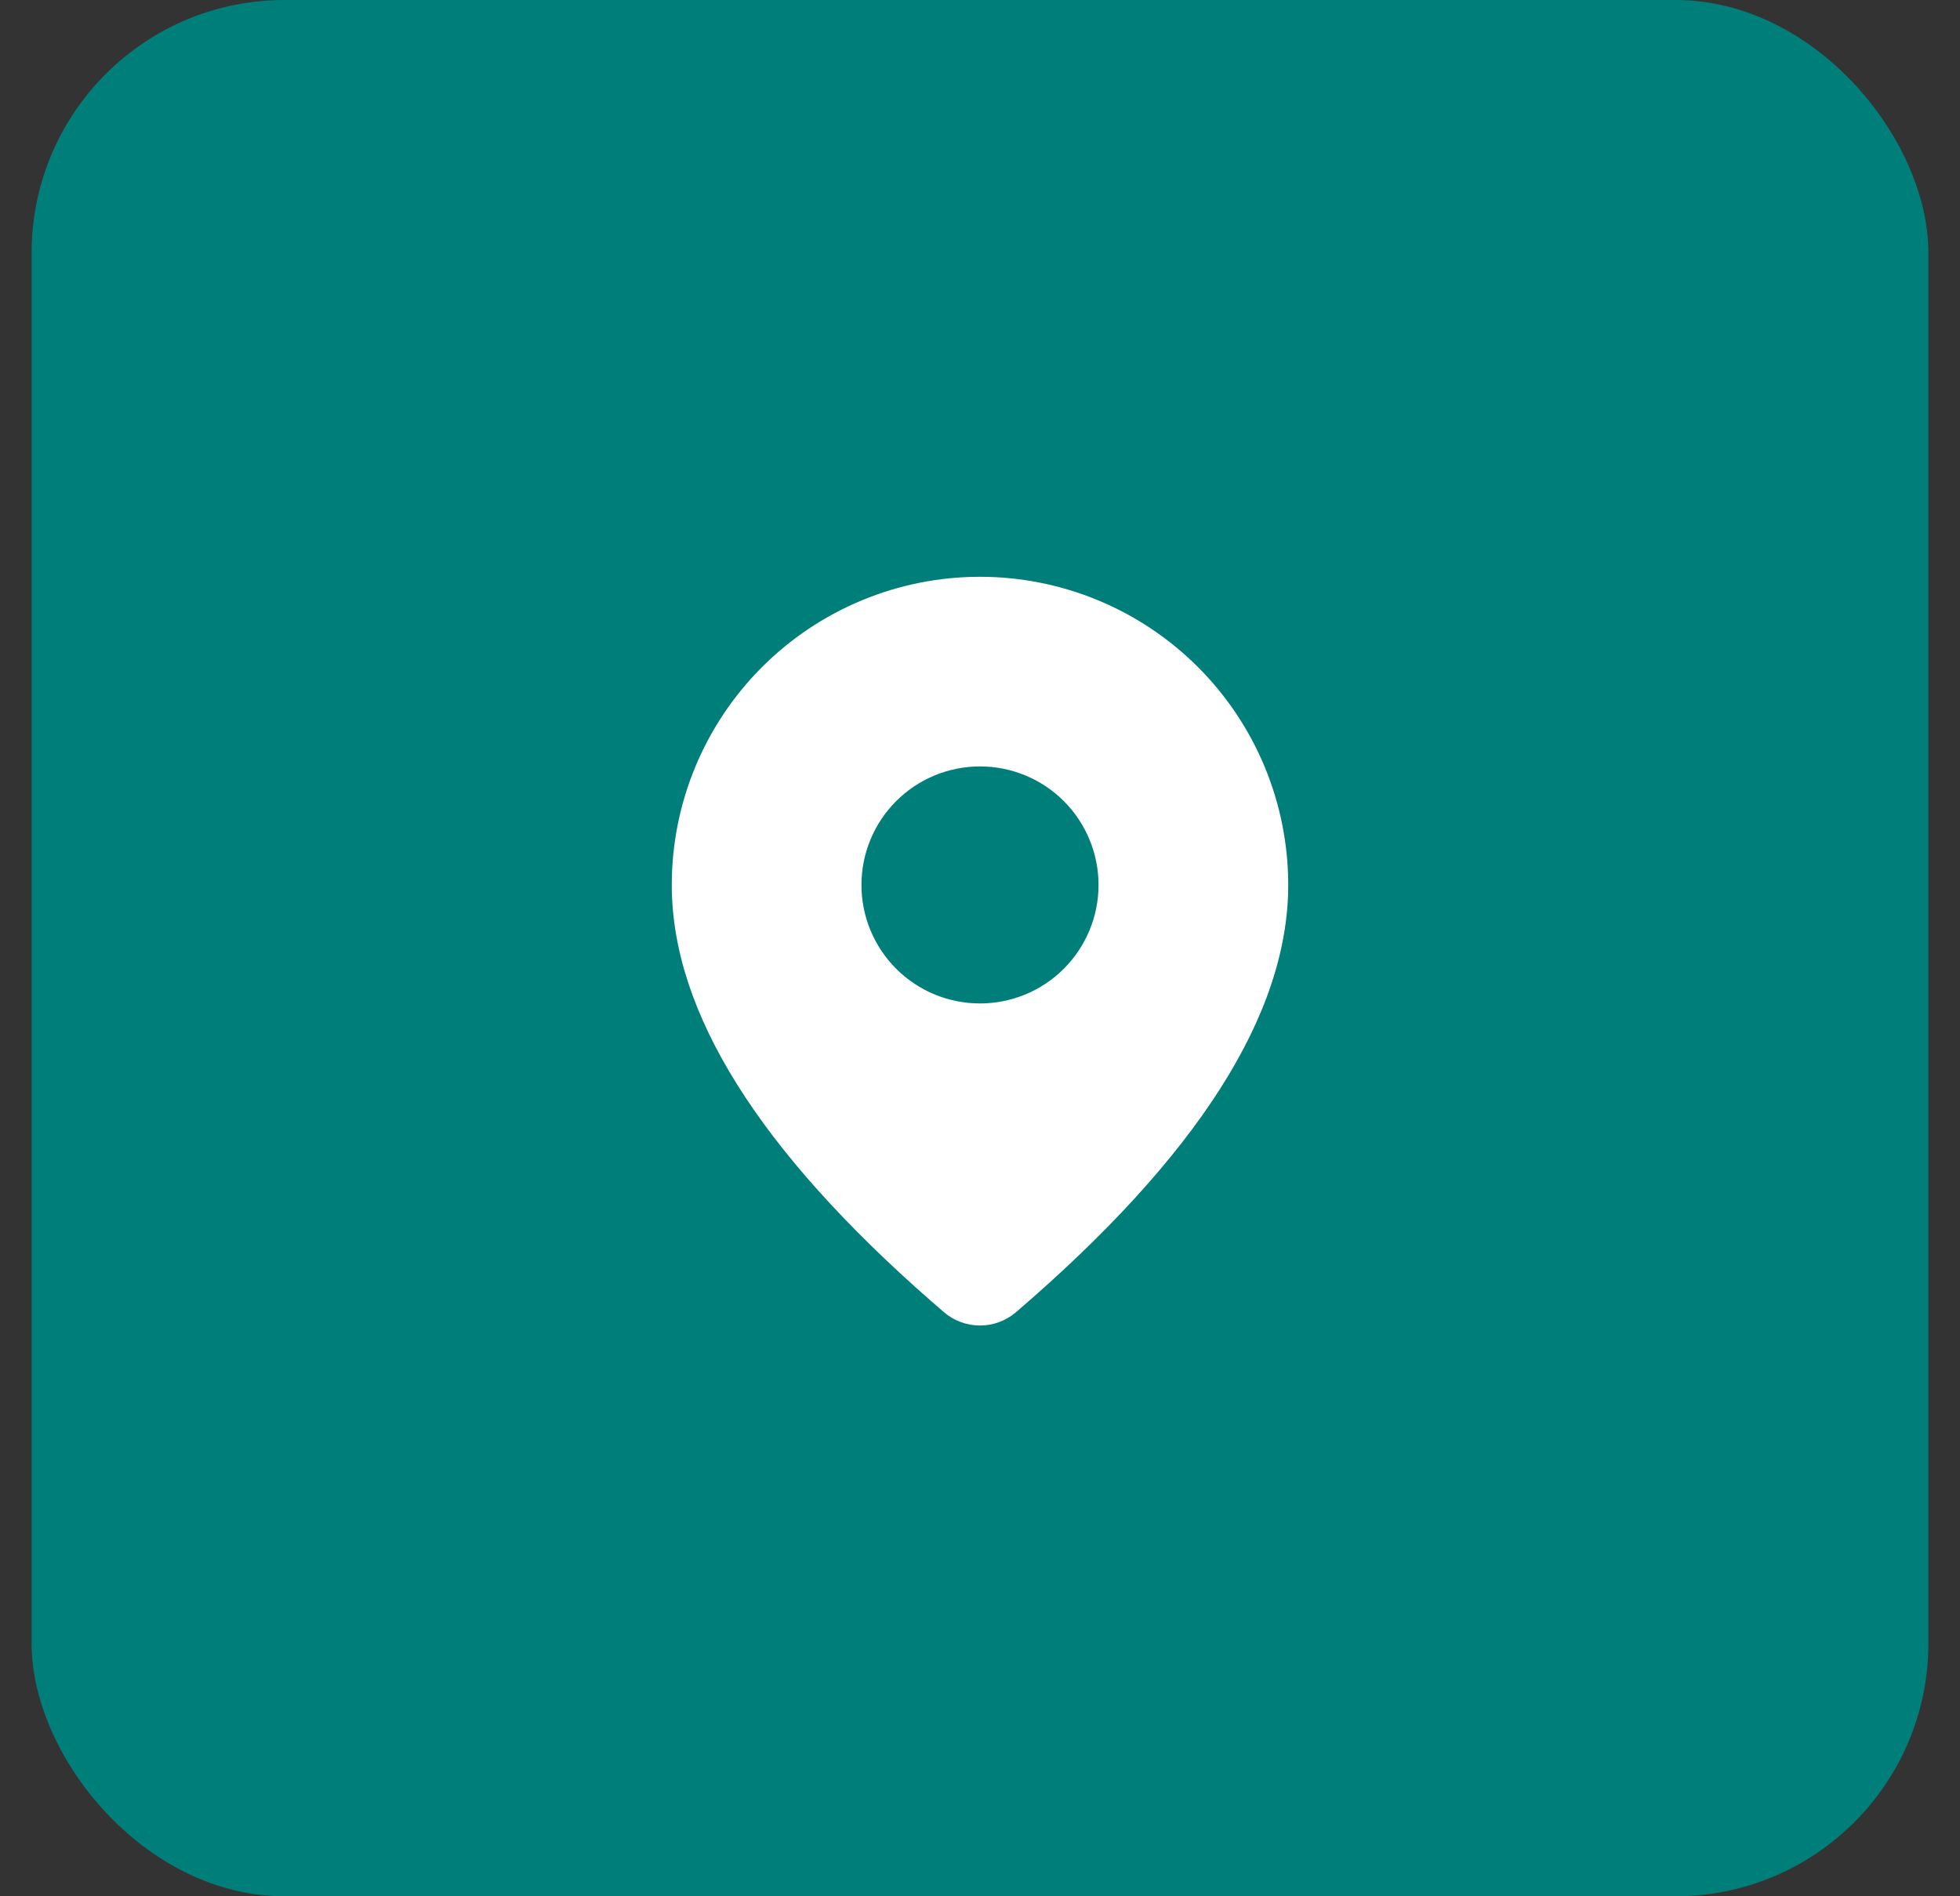 <svg width="31" height="30" viewBox="0 0 31 30" fill="none" xmlns="http://www.w3.org/2000/svg">
<rect x="0" y="0" width="31" height="30" fill="#333333" stroke="none"/>
<rect x="0.5" width="30" height="30" rx="4" fill="#007e7a"/>
<path d="M15.5 9.125C16.793 9.125 18.033 9.639 18.947 10.553C19.861 11.467 20.375 12.707 20.375 14C20.375 16.06 18.927 18.305 16.07 20.759C15.911 20.895 15.709 20.971 15.499 20.97C15.29 20.97 15.087 20.895 14.928 20.758L14.739 20.594C12.008 18.204 10.625 16.014 10.625 14C10.625 12.707 11.139 11.467 12.053 10.553C12.967 9.639 14.207 9.125 15.5 9.125ZM15.5 12.125C15.003 12.125 14.526 12.322 14.174 12.674C13.822 13.026 13.625 13.503 13.625 14C13.625 14.497 13.822 14.974 14.174 15.326C14.526 15.678 15.003 15.875 15.5 15.875C15.997 15.875 16.474 15.678 16.826 15.326C17.177 14.974 17.375 14.497 17.375 14C17.375 13.503 17.177 13.026 16.826 12.674C16.474 12.322 15.997 12.125 15.5 12.125Z" fill="white"/>
</svg>
